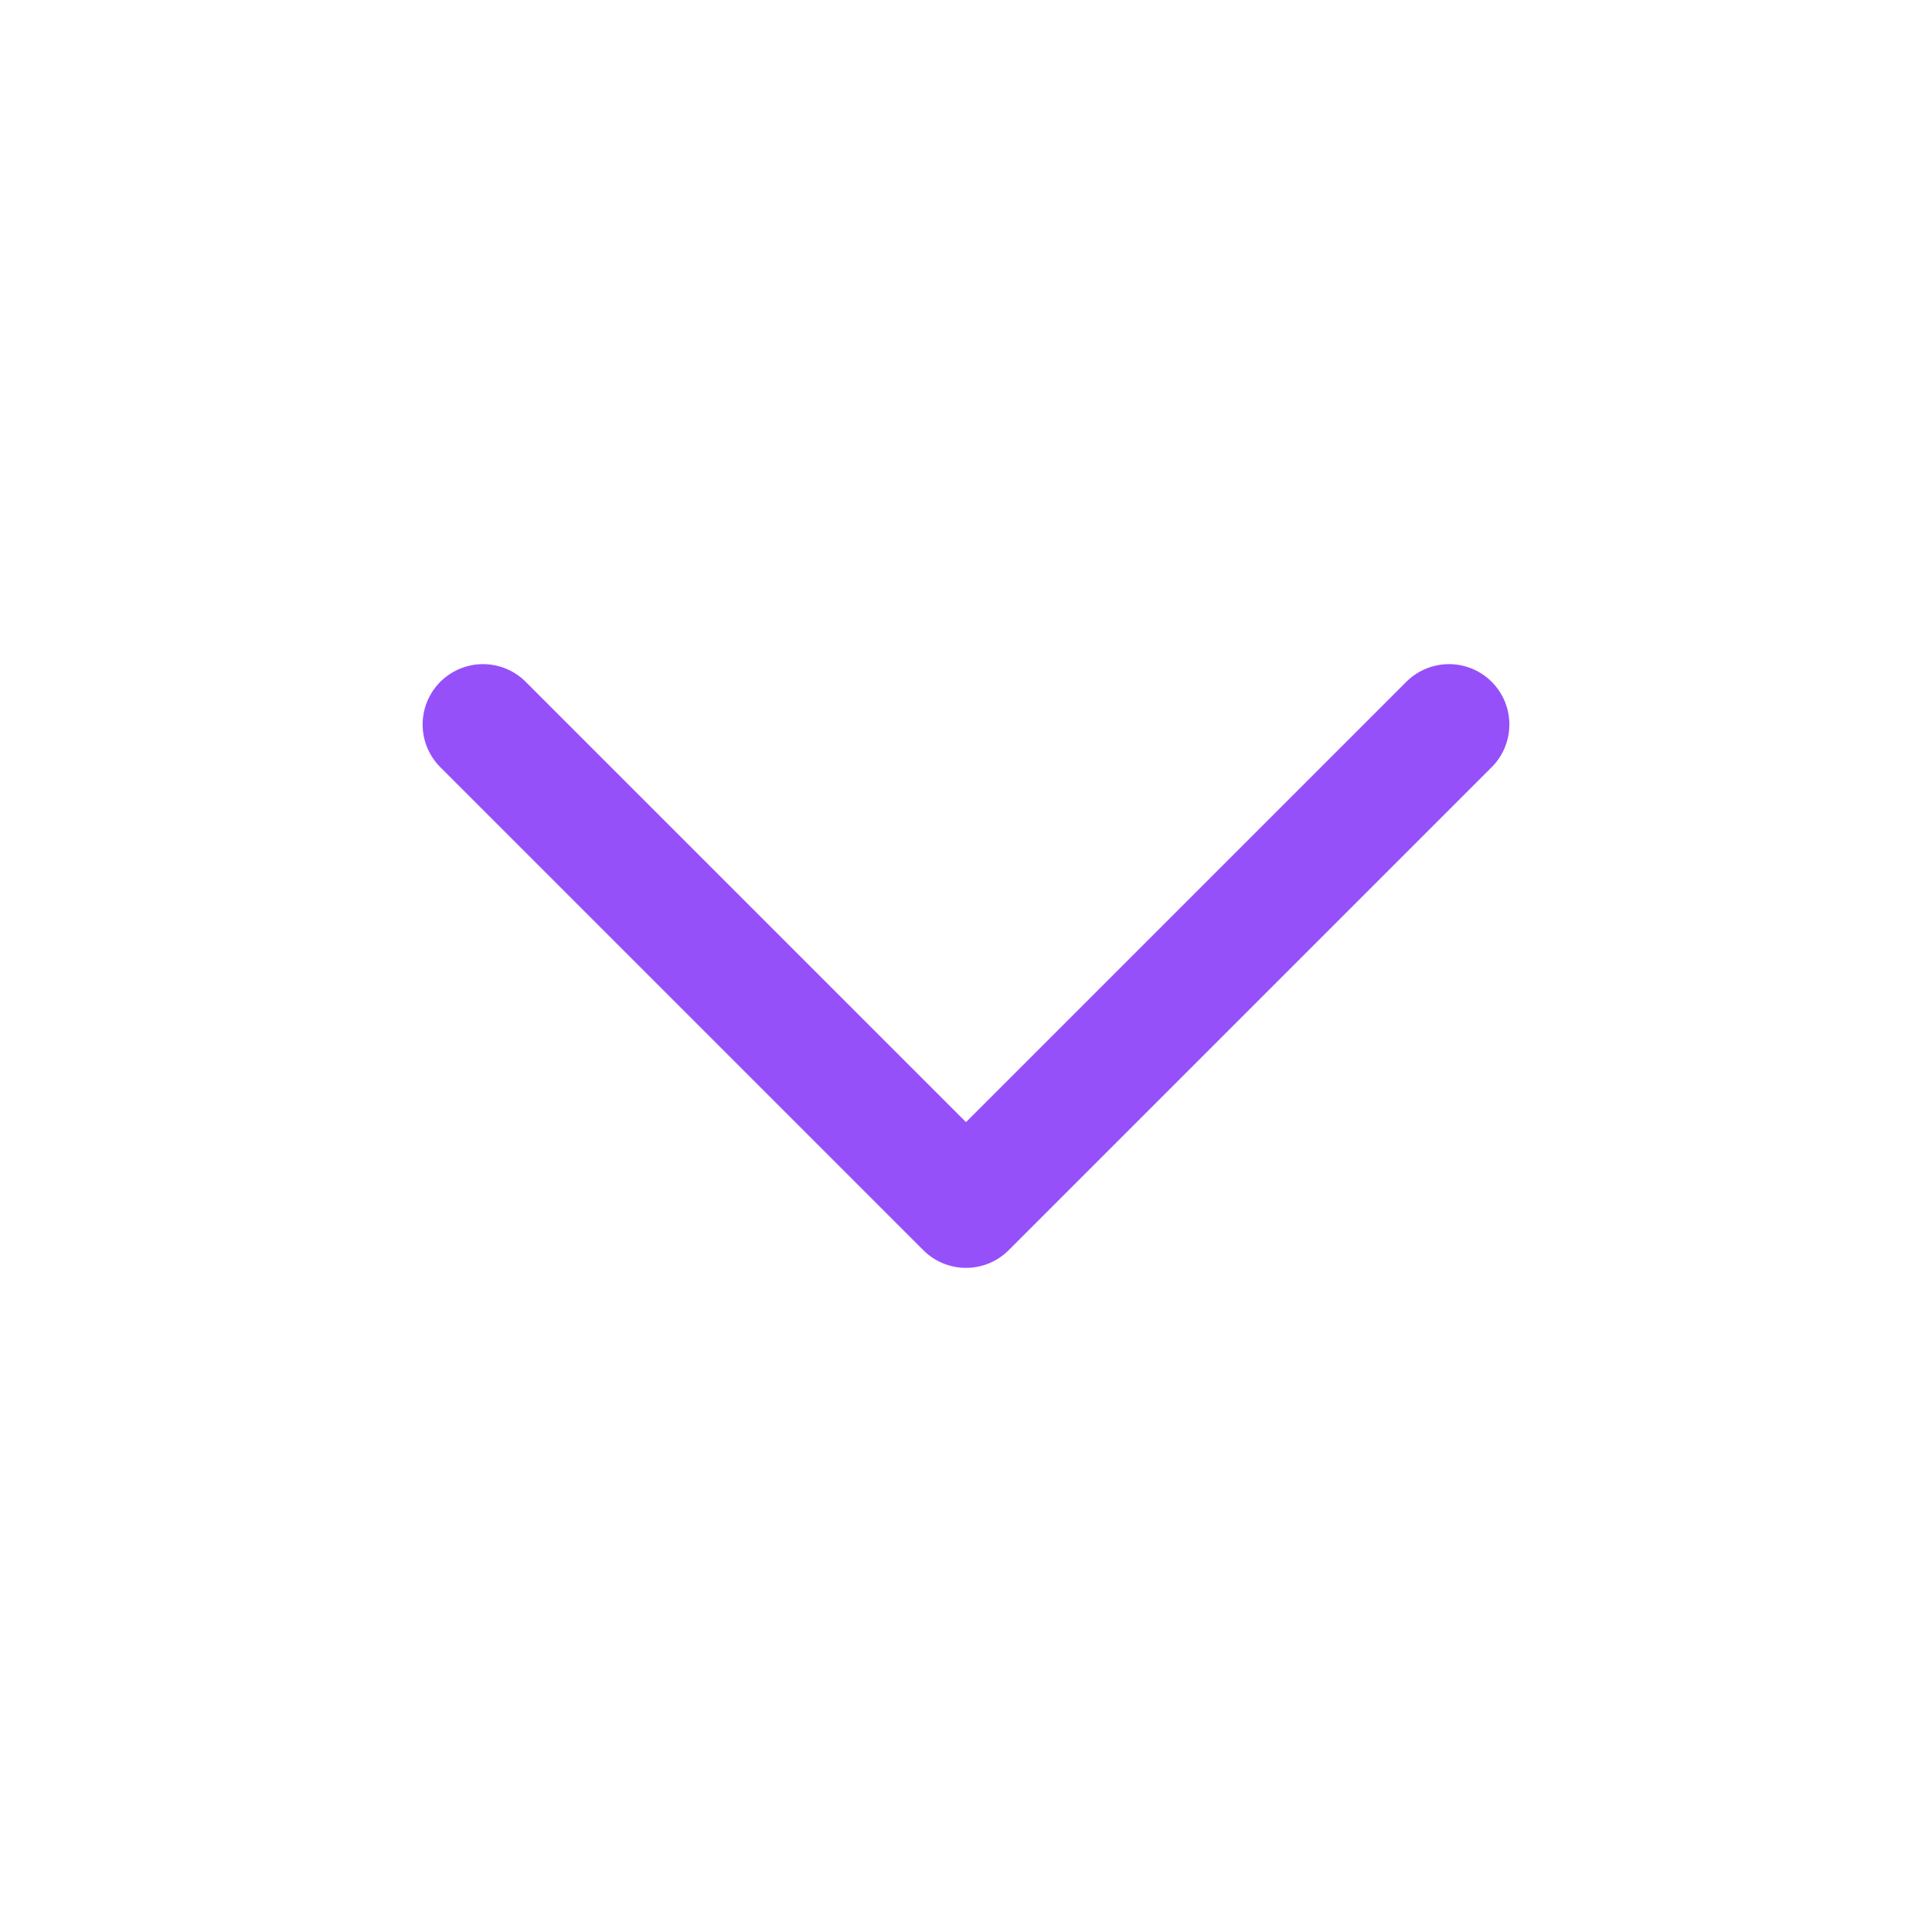 <svg width="24" height="24" viewBox="0 0 24 24" fill="none" xmlns="http://www.w3.org/2000/svg">
<path d="M18 9L12 15L6 9" stroke="#9650FA" stroke-width="1.5" stroke-linecap="round" stroke-linejoin="round"/>
</svg>
